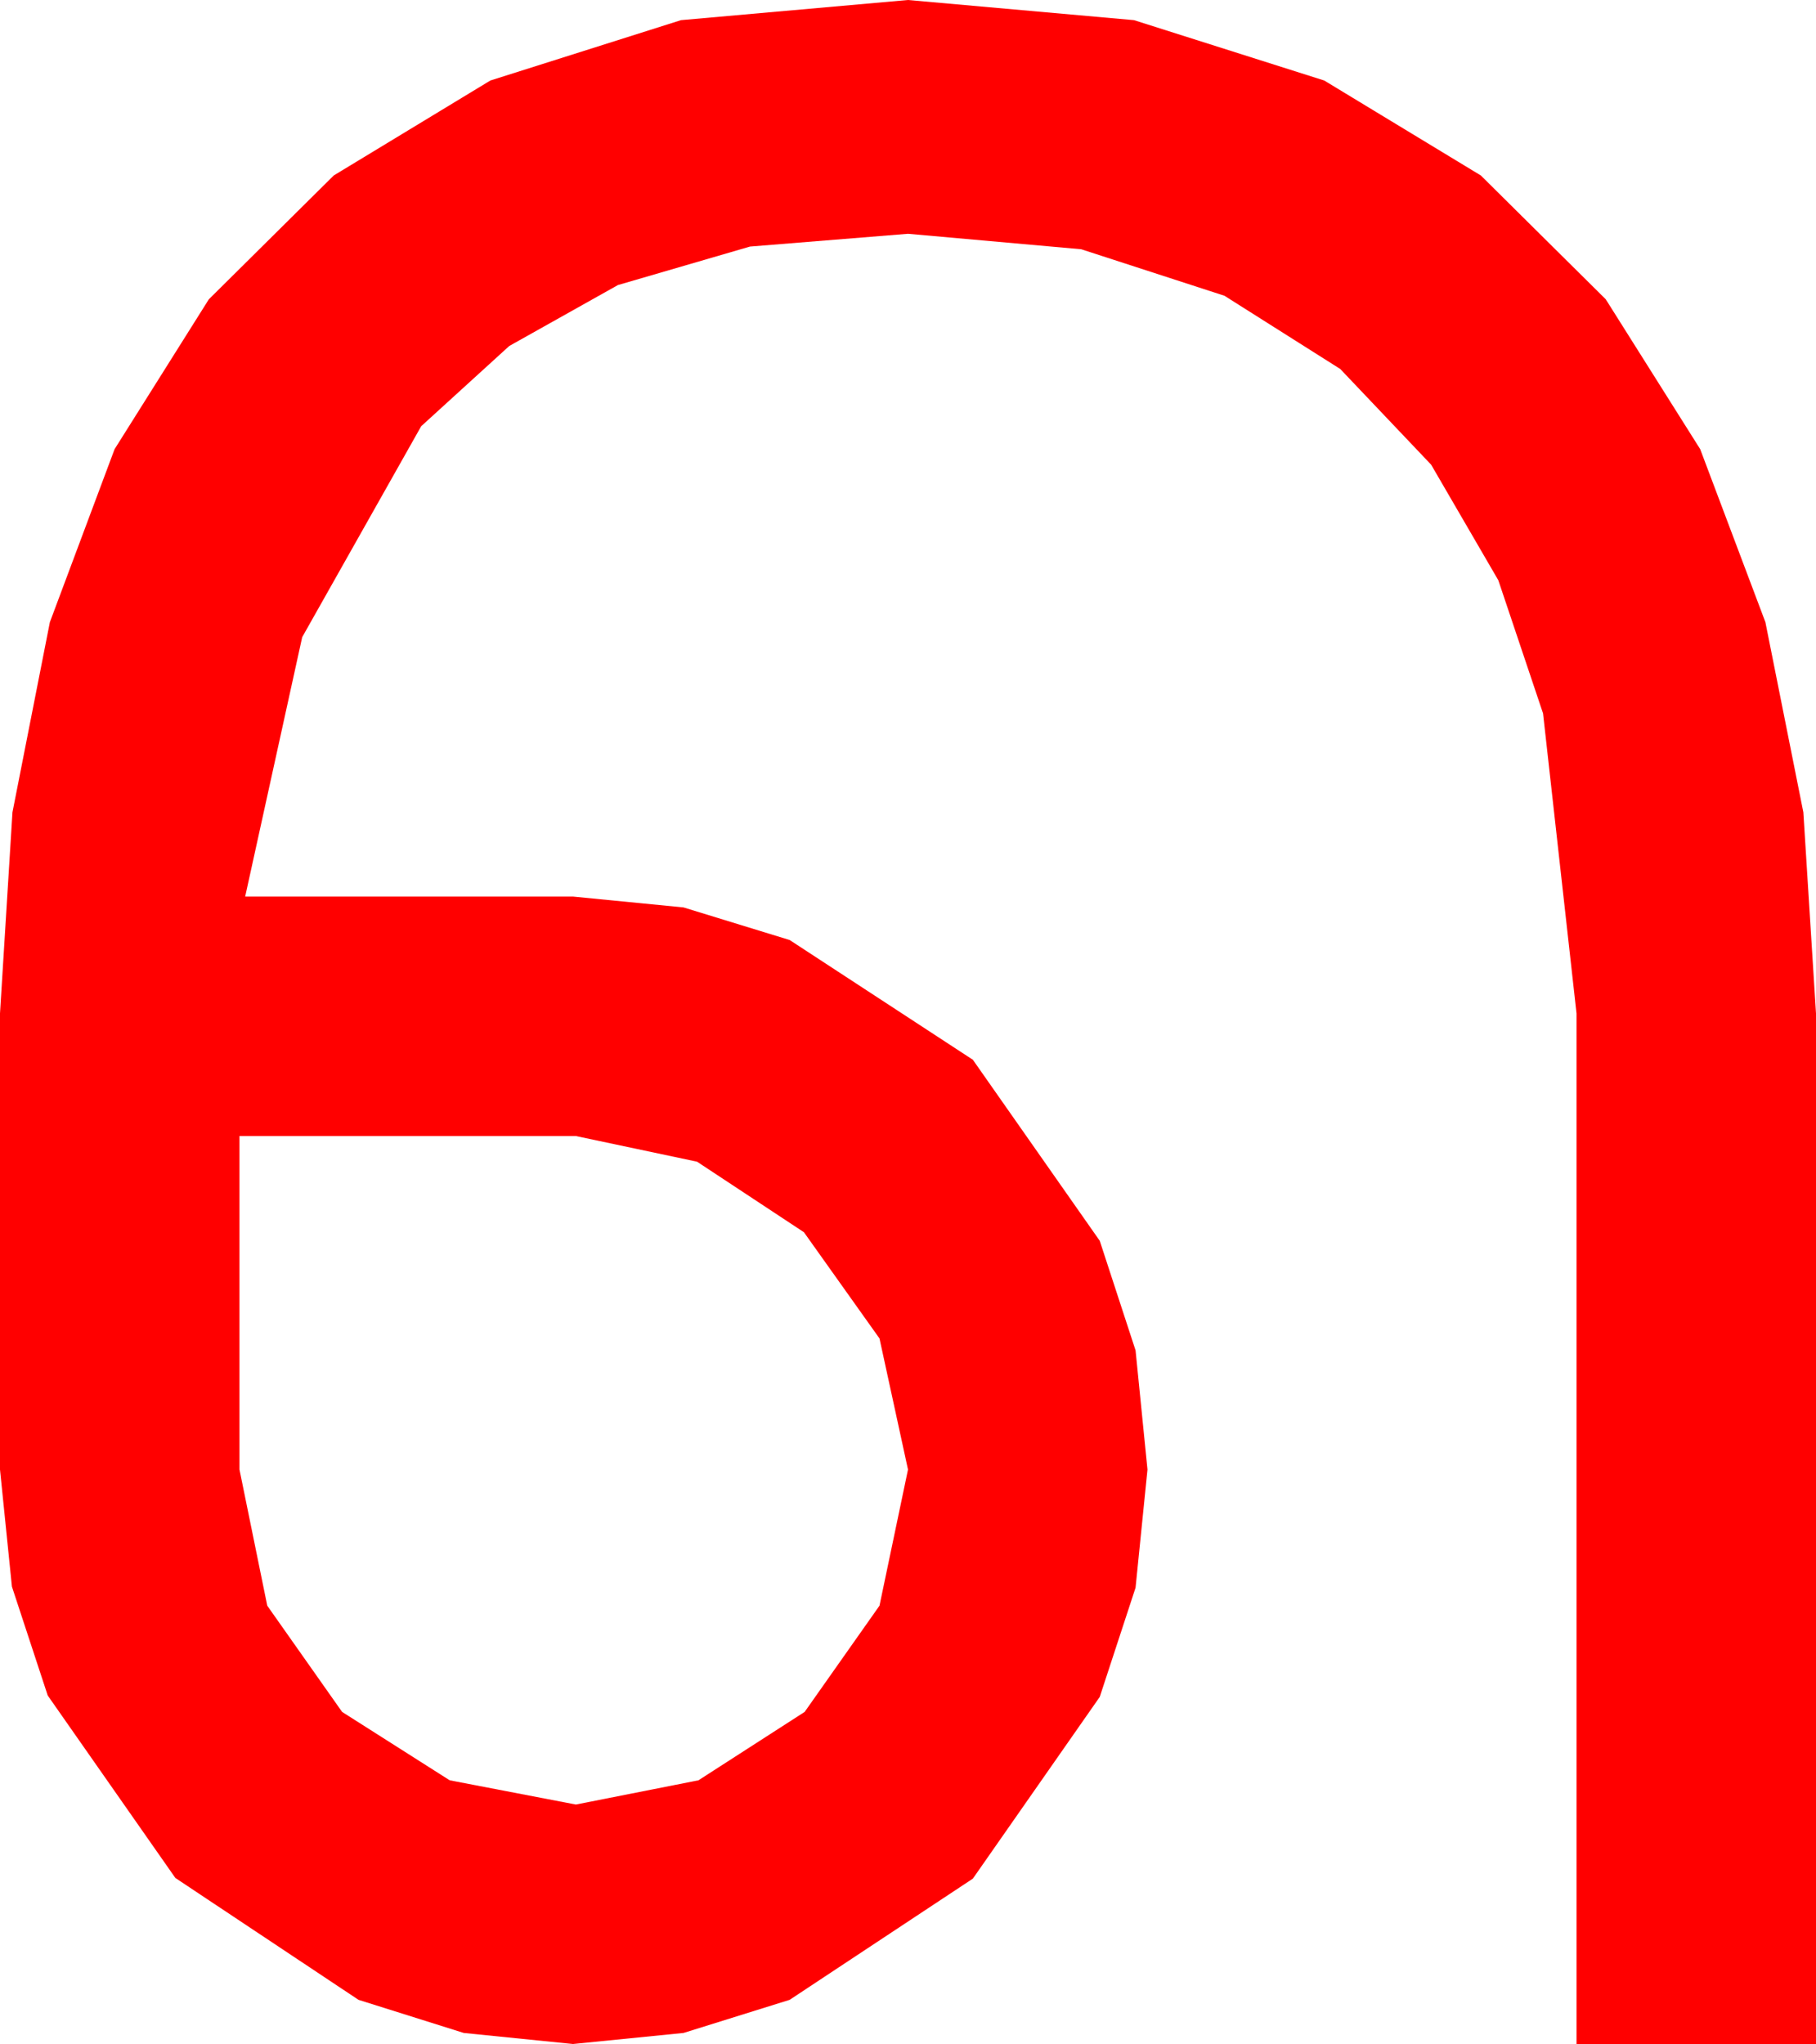 <?xml version="1.0" encoding="utf-8"?>
<!DOCTYPE svg PUBLIC "-//W3C//DTD SVG 1.1//EN" "http://www.w3.org/Graphics/SVG/1.1/DTD/svg11.dtd">
<svg width="37.324" height="42.012" xmlns="http://www.w3.org/2000/svg" xmlns:xlink="http://www.w3.org/1999/xlink" xmlns:xml="http://www.w3.org/XML/1998/namespace" version="1.1">
  <g>
    <g>
      <path style="fill:#FF0000;fill-opacity:1" d="M4.922,23.35L4.922,30.205 5.493,33.003 7.031,35.186 9.243,36.592 11.836,37.09 14.355,36.592 16.538,35.186 18.076,33.003 18.662,30.205 18.076,27.51 16.523,25.327 14.326,23.877 11.836,23.35 4.922,23.35z M18.662,0L23.306,0.414 27.217,1.655 30.436,3.607 33.003,6.152 34.944,9.232 36.284,12.788 37.064,16.696 37.324,20.83 37.324,42.012 32.402,42.012 32.402,20.83 31.714,14.663 30.795,11.927 29.414,9.551 27.546,7.584 25.166,6.079 22.222,5.123 18.662,4.805 15.414,5.068 12.7,5.859 10.466,7.112 8.657,8.76 6.211,13.096 5.039,18.428 11.777,18.428 14.048,18.651 16.23,19.321 19.995,21.782 22.603,25.503 23.339,27.755 23.584,30.205 23.339,32.633 22.603,34.878 19.995,38.613 16.23,41.104 14.048,41.785 11.777,42.012 9.532,41.785 7.368,41.104 3.604,38.599 0.981,34.849 0.245,32.611 0,30.205 0,20.83 0.256,16.696 1.025,12.788 2.355,9.232 4.292,6.152 6.859,3.607 10.078,1.655 13.997,0.414 18.662,0z" />
    </g>
  </g>
</svg>